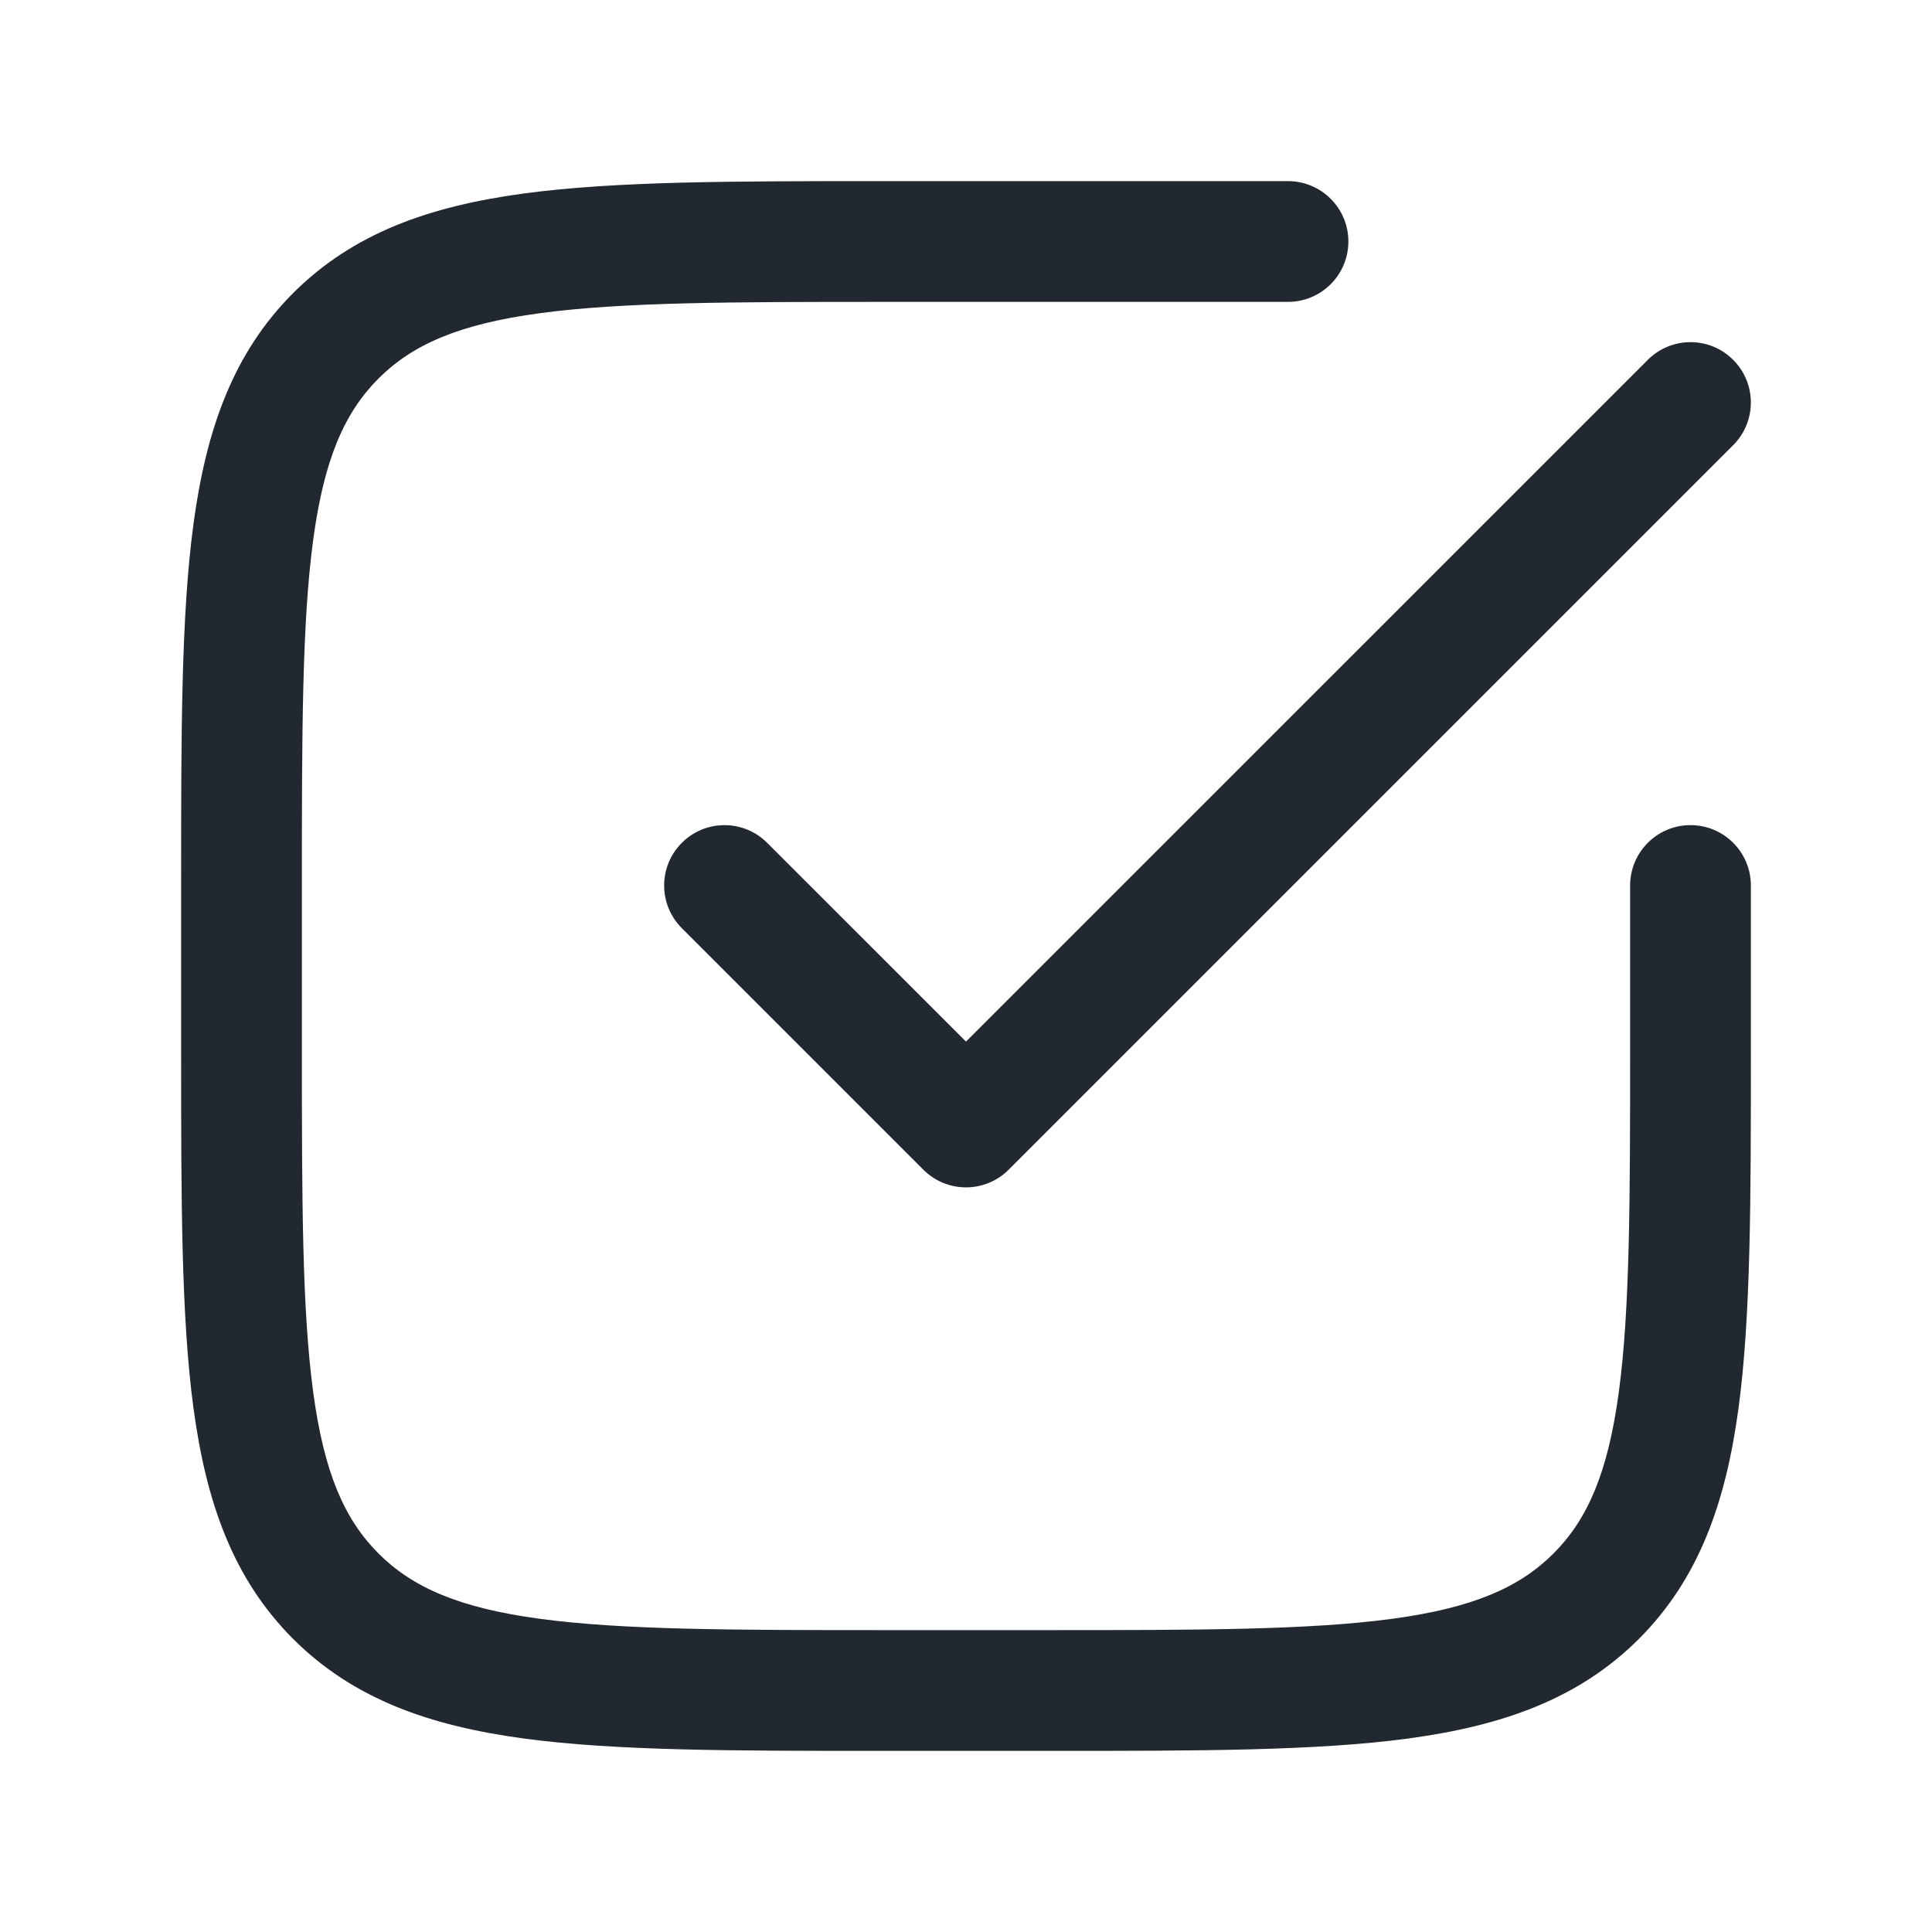 <svg width="24" height="24" viewBox="0 0 24 24" fill="none" xmlns="http://www.w3.org/2000/svg">
<path fill-rule="evenodd" clip-rule="evenodd" d="M11 2.25H10.944C9.106 2.25 7.65 2.25 6.511 2.403C5.339 2.561 4.39 2.893 3.641 3.641C2.893 4.39 2.561 5.339 2.403 6.511C2.25 7.65 2.25 9.106 2.25 10.944V11V13V13.056C2.25 14.894 2.25 16.35 2.403 17.489C2.561 18.661 2.893 19.61 3.641 20.359C4.39 21.107 5.339 21.439 6.511 21.597C7.65 21.75 9.106 21.75 10.944 21.75H10.944H11H13H13.056H13.056C14.894 21.75 16.35 21.75 17.489 21.597C18.661 21.439 19.61 21.107 20.359 20.359C21.107 19.61 21.439 18.661 21.597 17.489C21.75 16.35 21.75 14.894 21.75 13.056V13.056V13V11C21.75 10.586 21.414 10.25 21 10.25C20.586 10.25 20.25 10.586 20.25 11V13C20.25 14.907 20.248 16.262 20.11 17.289C19.975 18.295 19.721 18.875 19.298 19.298C18.875 19.721 18.295 19.975 17.289 20.11C16.262 20.248 14.907 20.25 13 20.25H11C9.093 20.25 7.739 20.248 6.711 20.11C5.705 19.975 5.125 19.721 4.702 19.298C4.279 18.875 4.025 18.295 3.89 17.289C3.752 16.262 3.75 14.907 3.75 13V11C3.75 9.093 3.752 7.739 3.89 6.711C4.025 5.705 4.279 5.125 4.702 4.702C5.125 4.279 5.705 4.025 6.711 3.89C7.739 3.752 9.093 3.75 11 3.75H16C16.414 3.75 16.75 3.414 16.75 3C16.75 2.586 16.414 2.25 16 2.25H11ZM21.53 5.53C21.823 5.237 21.823 4.763 21.53 4.47C21.237 4.177 20.763 4.177 20.47 4.47L12 12.939L9.53 10.47C9.237 10.177 8.763 10.177 8.47 10.47C8.177 10.763 8.177 11.237 8.47 11.53L11.47 14.53C11.61 14.671 11.801 14.75 12 14.75C12.199 14.75 12.39 14.671 12.53 14.53L21.53 5.53Z" fill="#22282F"/>
</svg>
